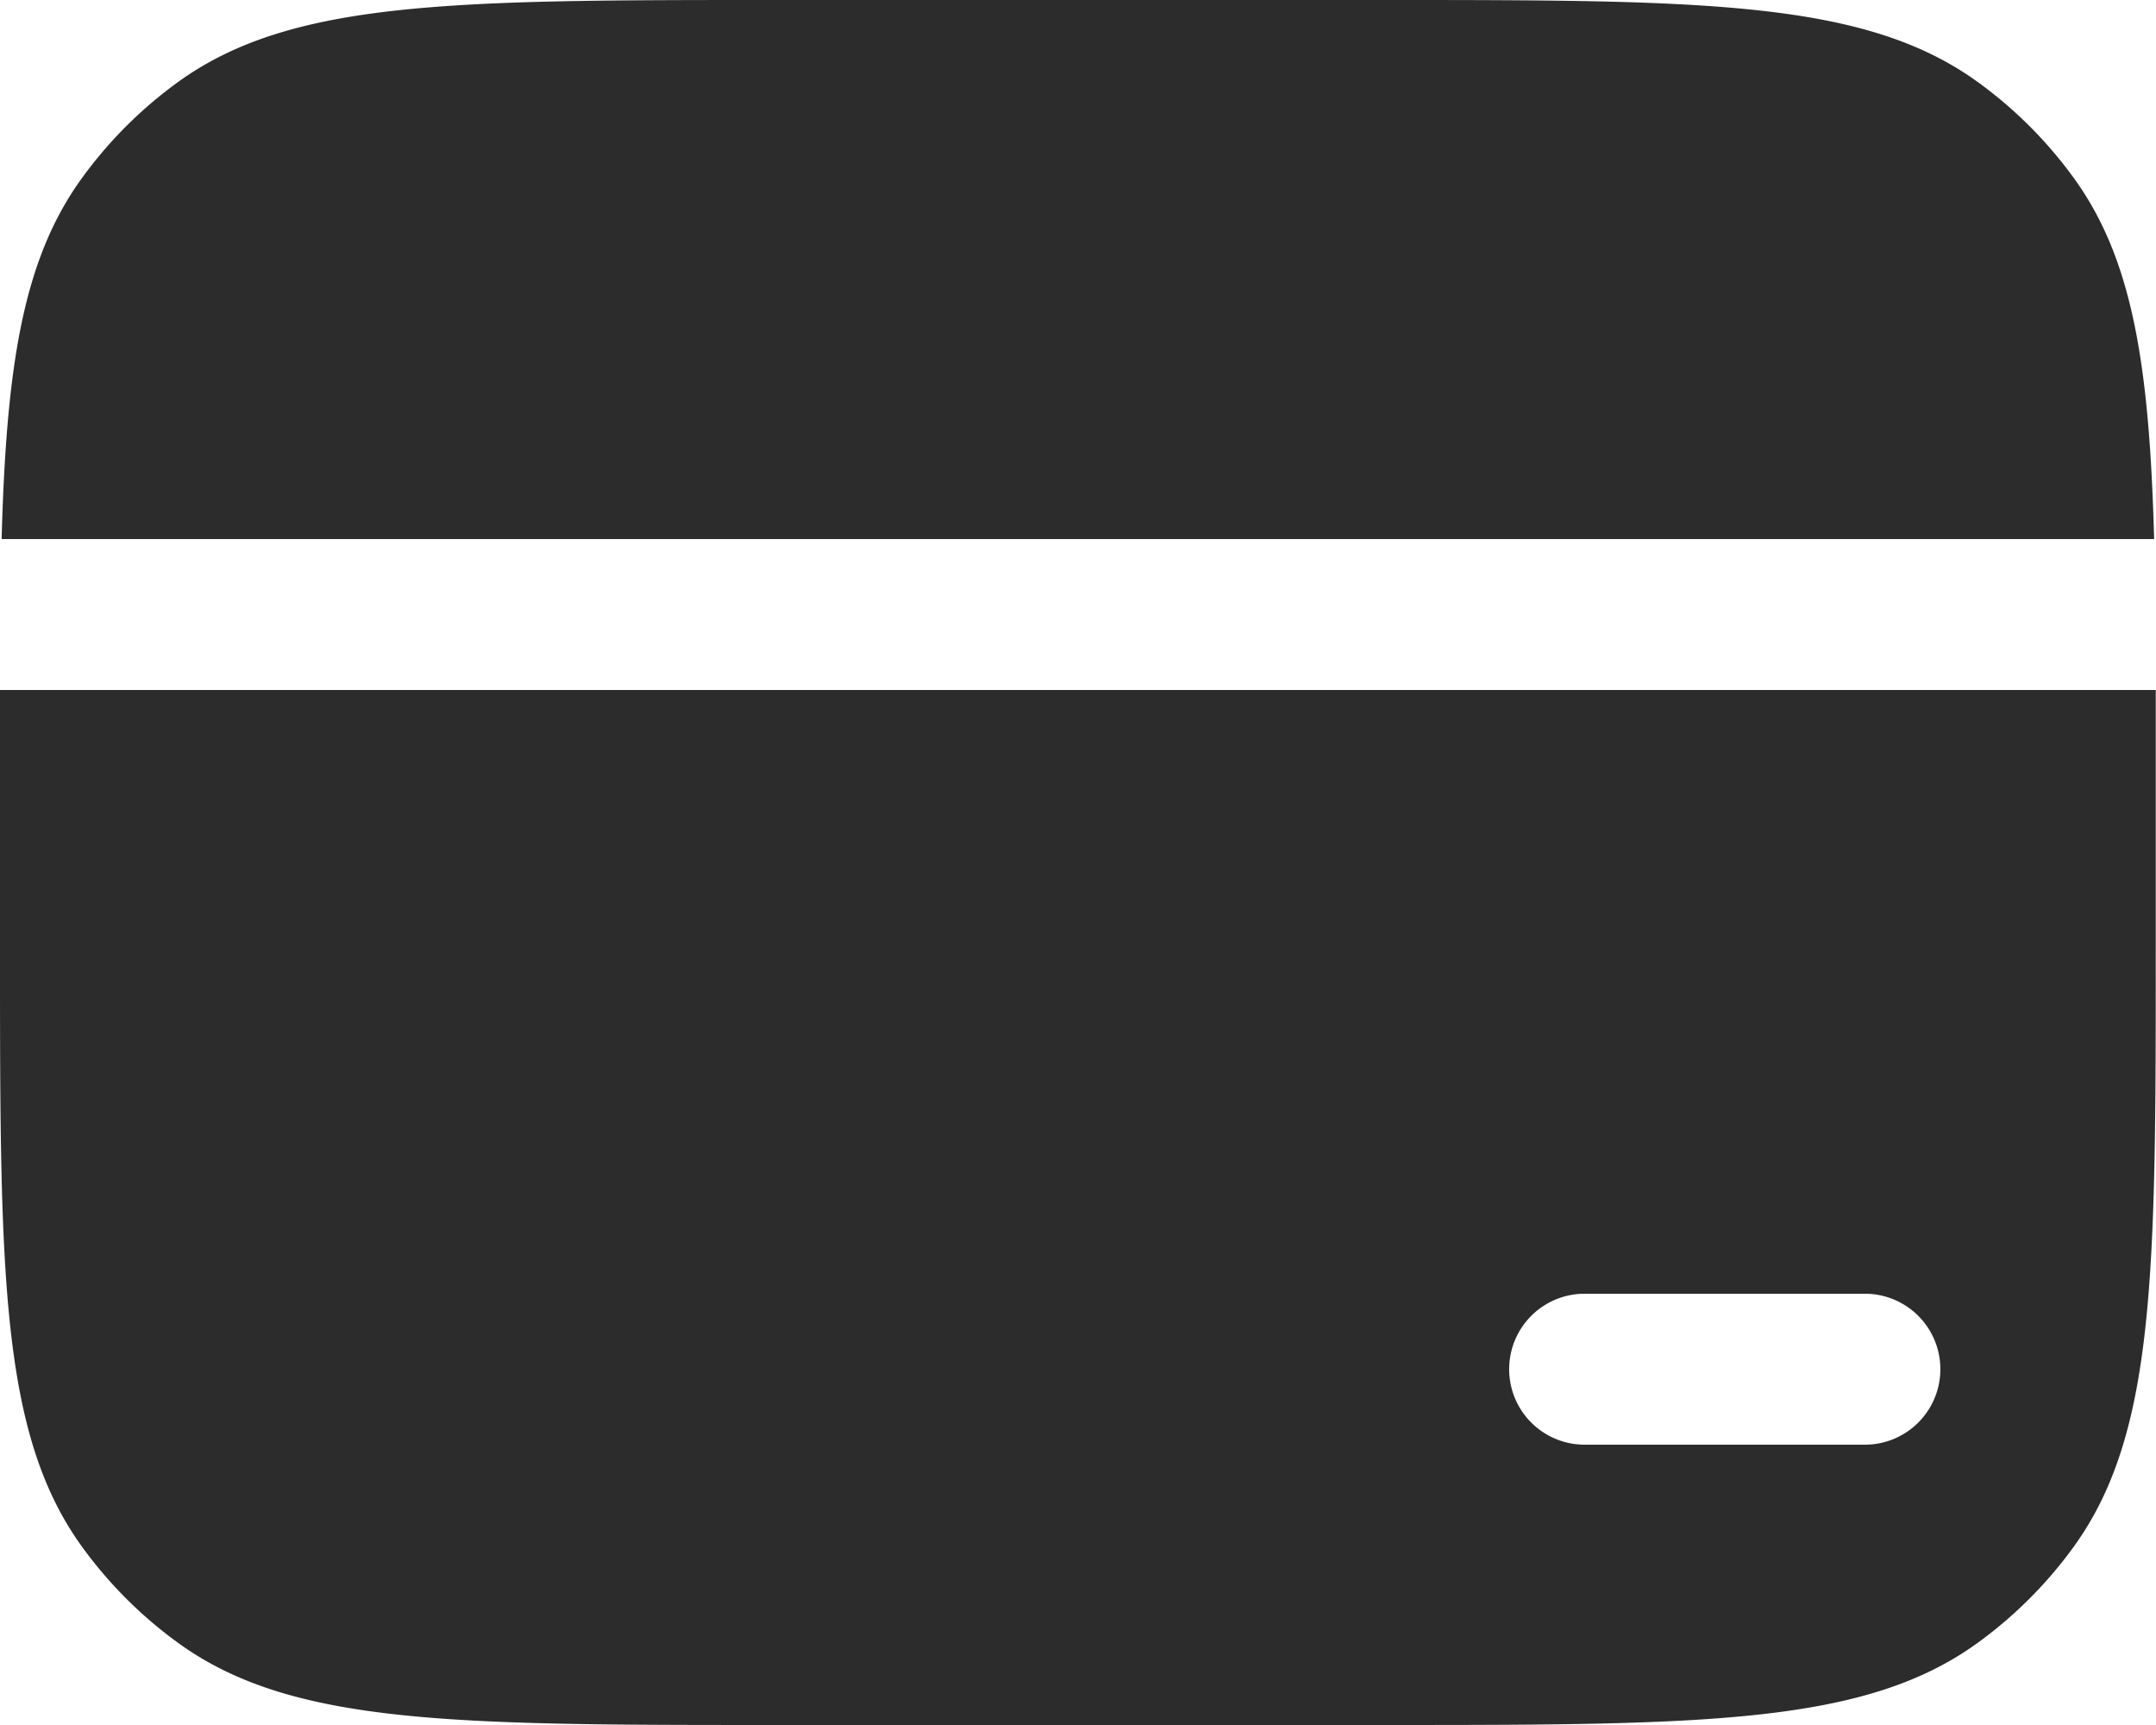 <svg xmlns="http://www.w3.org/2000/svg" width="42.669" height="34.135" viewBox="0 0 42.669 34.135">
  <defs>
    <style>
      .cls-1 {
        fill: #2c2c2c;
      }
    </style>
  </defs>
  <path id="WindowIcon" style="fill-rule: evenodd" class="cls-1" d="M154,422.361q0-.893,0-1.707h42.664q0,.813,0,1.707v3.413c0,6.4,0,9.6-1.63,11.843a8.521,8.521,0,0,1-1.888,1.888c-2.242,1.63-5.442,1.63-11.843,1.63H169.361c-6.4,0-9.6,0-11.843-1.63a8.522,8.522,0,0,1-1.888-1.888c-1.63-2.242-1.63-5.442-1.63-11.843Zm42.632-4.694h-42.6c.094-3.433.422-5.538,1.594-7.149a8.522,8.522,0,0,1,1.888-1.888C159.76,407,162.96,407,169.361,407h11.947c6.4,0,9.6,0,11.843,1.63a8.521,8.521,0,0,1,1.888,1.888C196.21,412.129,196.538,414.234,196.632,417.667Zm-5.724,17.921a1.493,1.493,0,0,0,0-2.987h-5.547a1.493,1.493,0,0,0,0,2.987Z" transform="translate(-154 -407)"/>
</svg>
